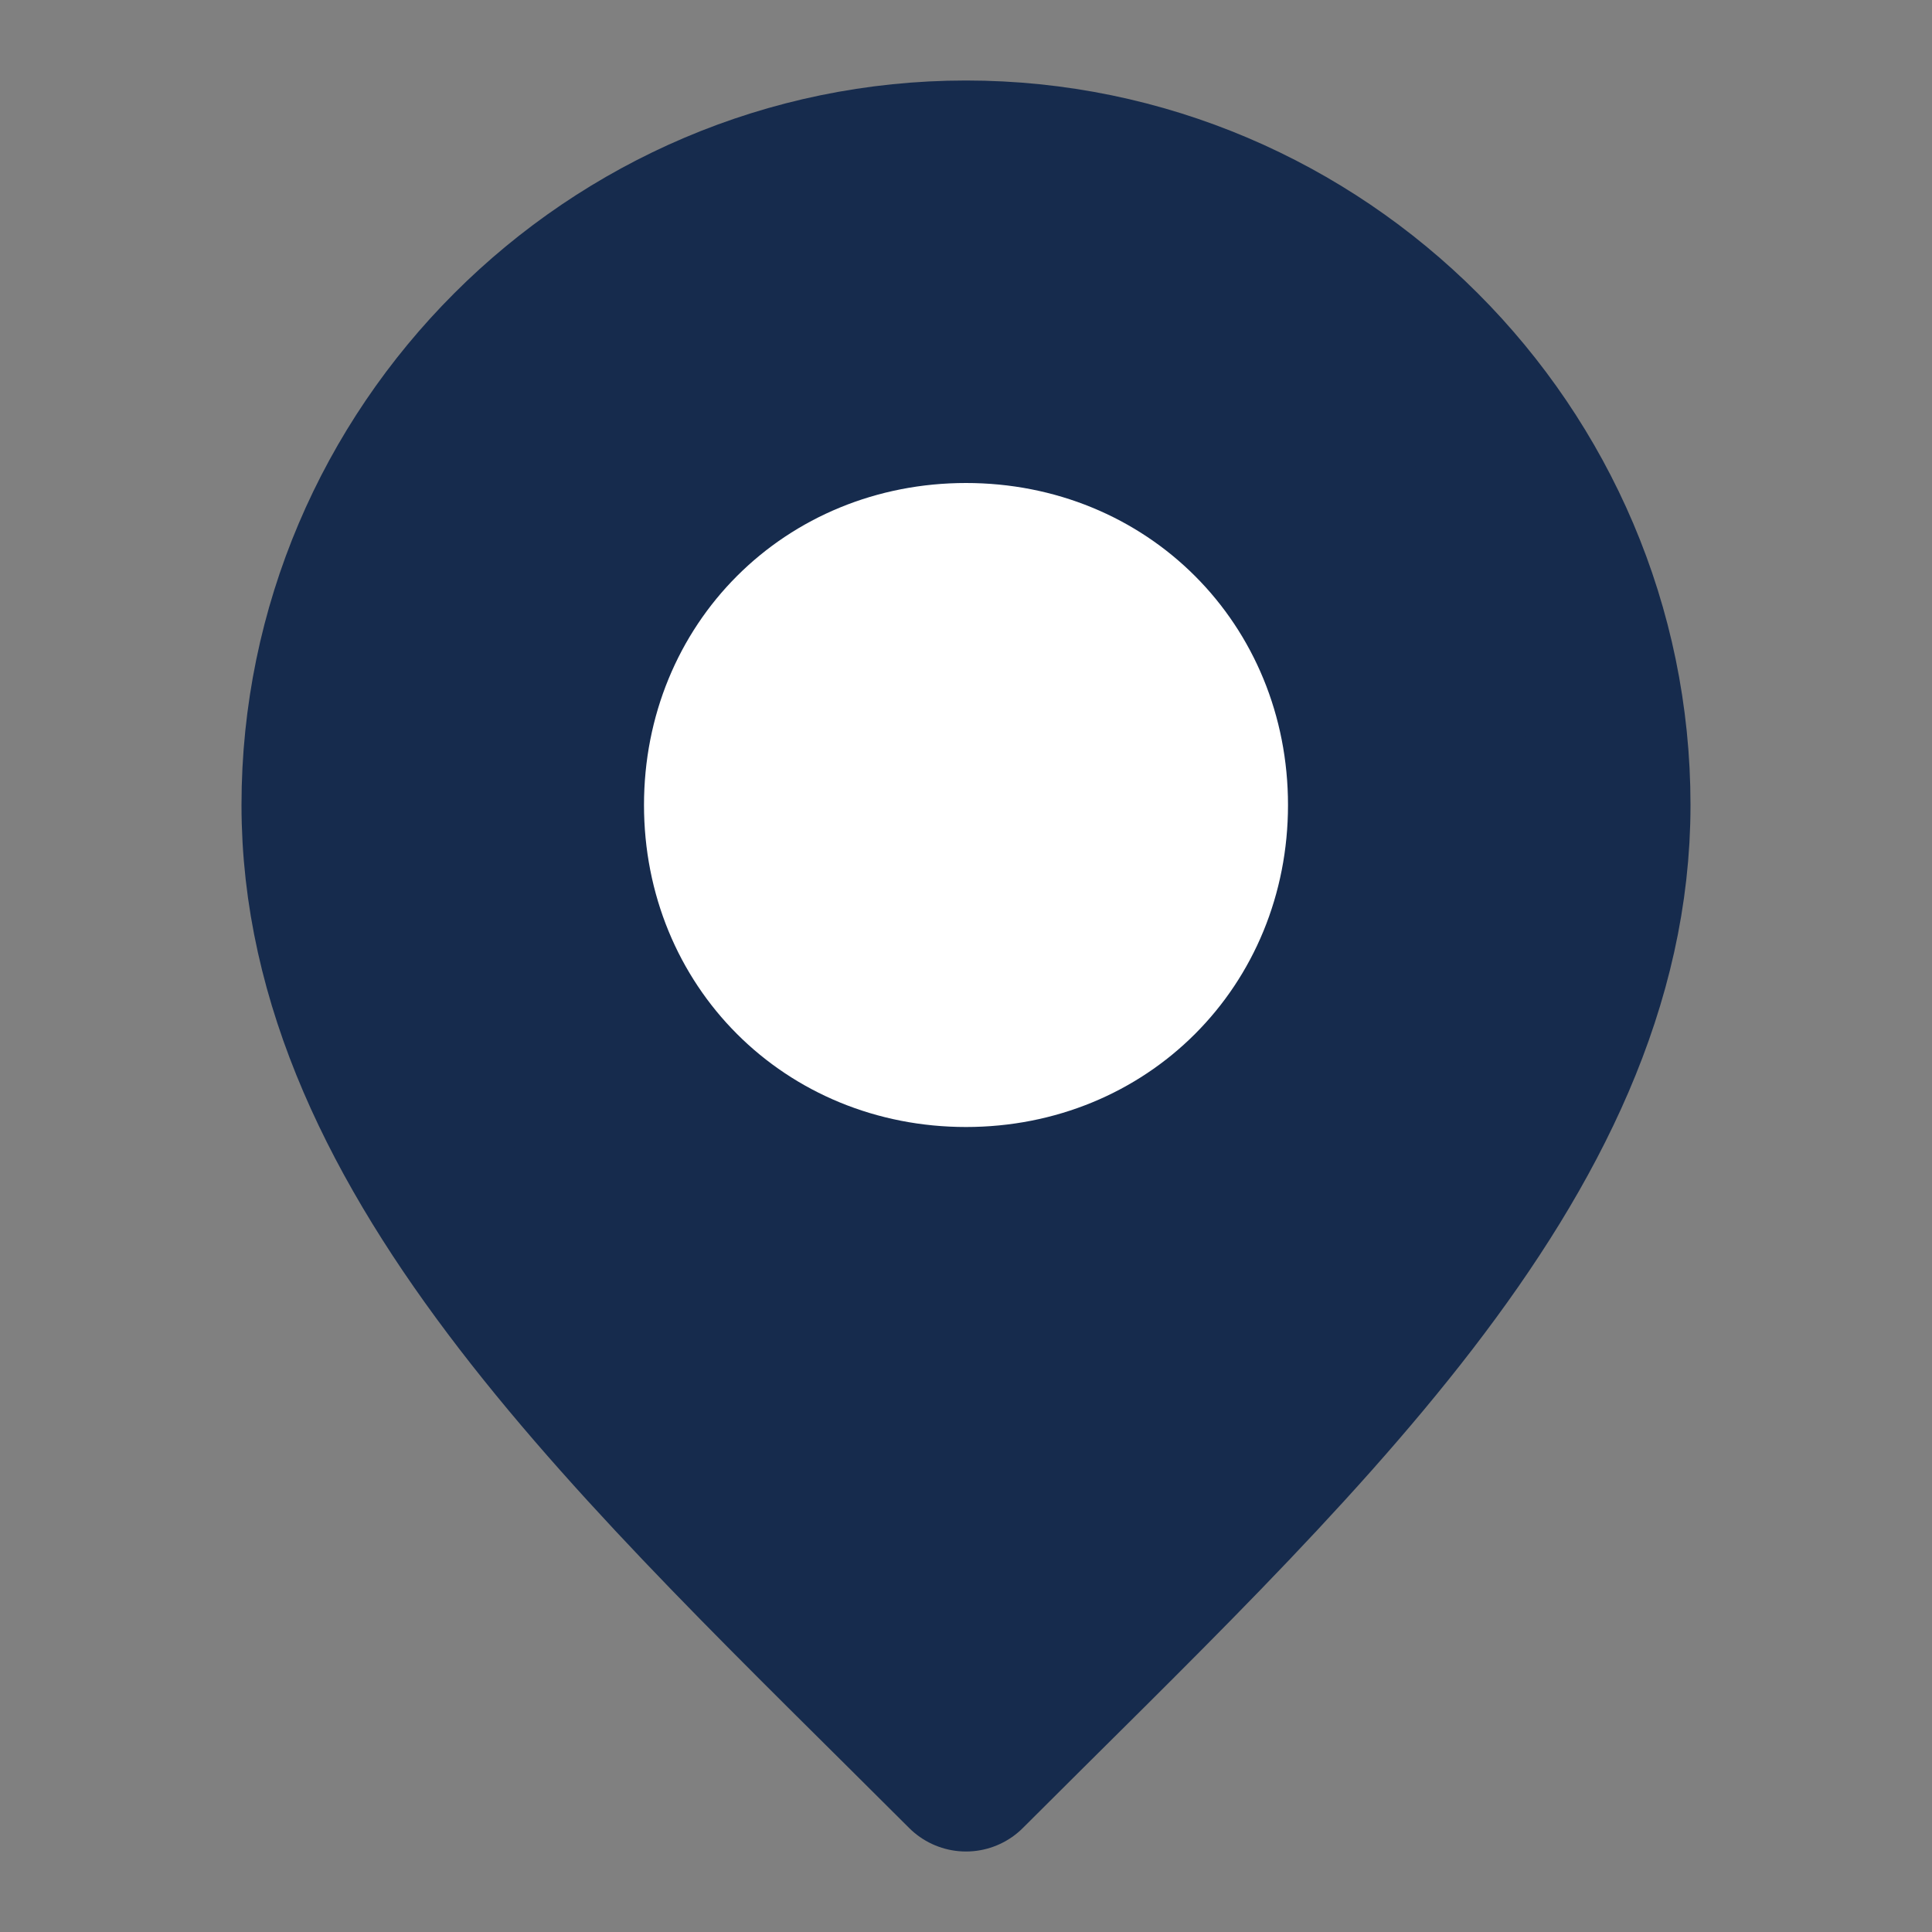 <?xml version="1.0" encoding="utf-8"?>
<!-- Generator: Adobe Illustrator 27.5.0, SVG Export Plug-In . SVG Version: 6.00 Build 0)  -->
<svg version="1.1" id="Layer_1" xmlns="http://www.w3.org/2000/svg" xmlns:xlink="http://www.w3.org/1999/xlink" x="0px" y="0px"
	 viewBox="0 0 24 24" style="enable-background:new 0 0 24 24;" xml:space="preserve">
<rect x="0" y="0" width="24" height="24" fill="#808080" stroke="none"/>
<style type="text/css">
	.st0{fill:#162B4D;stroke:#162B4D;stroke-width:2;stroke-linecap:round;stroke-linejoin:round;}
	.st1{fill:#FFFFFF;stroke:#FFFFFF;stroke-width:2;stroke-linecap:round;stroke-linejoin:round;}
</style>
<path class="st0" d="M12,22c4-4,8-7.6,8-12c0-4.4-3.6-8-8-8c-4.4,0-8,3.6-8,8C4,14.4,8,18,12,22z"/>
<path class="st1" d="M12,13c1.7,0,3-1.3,3-3c0-1.7-1.3-3-3-3s-3,1.3-3,3C9,11.7,10.3,13,12,13z"/>
</svg>

